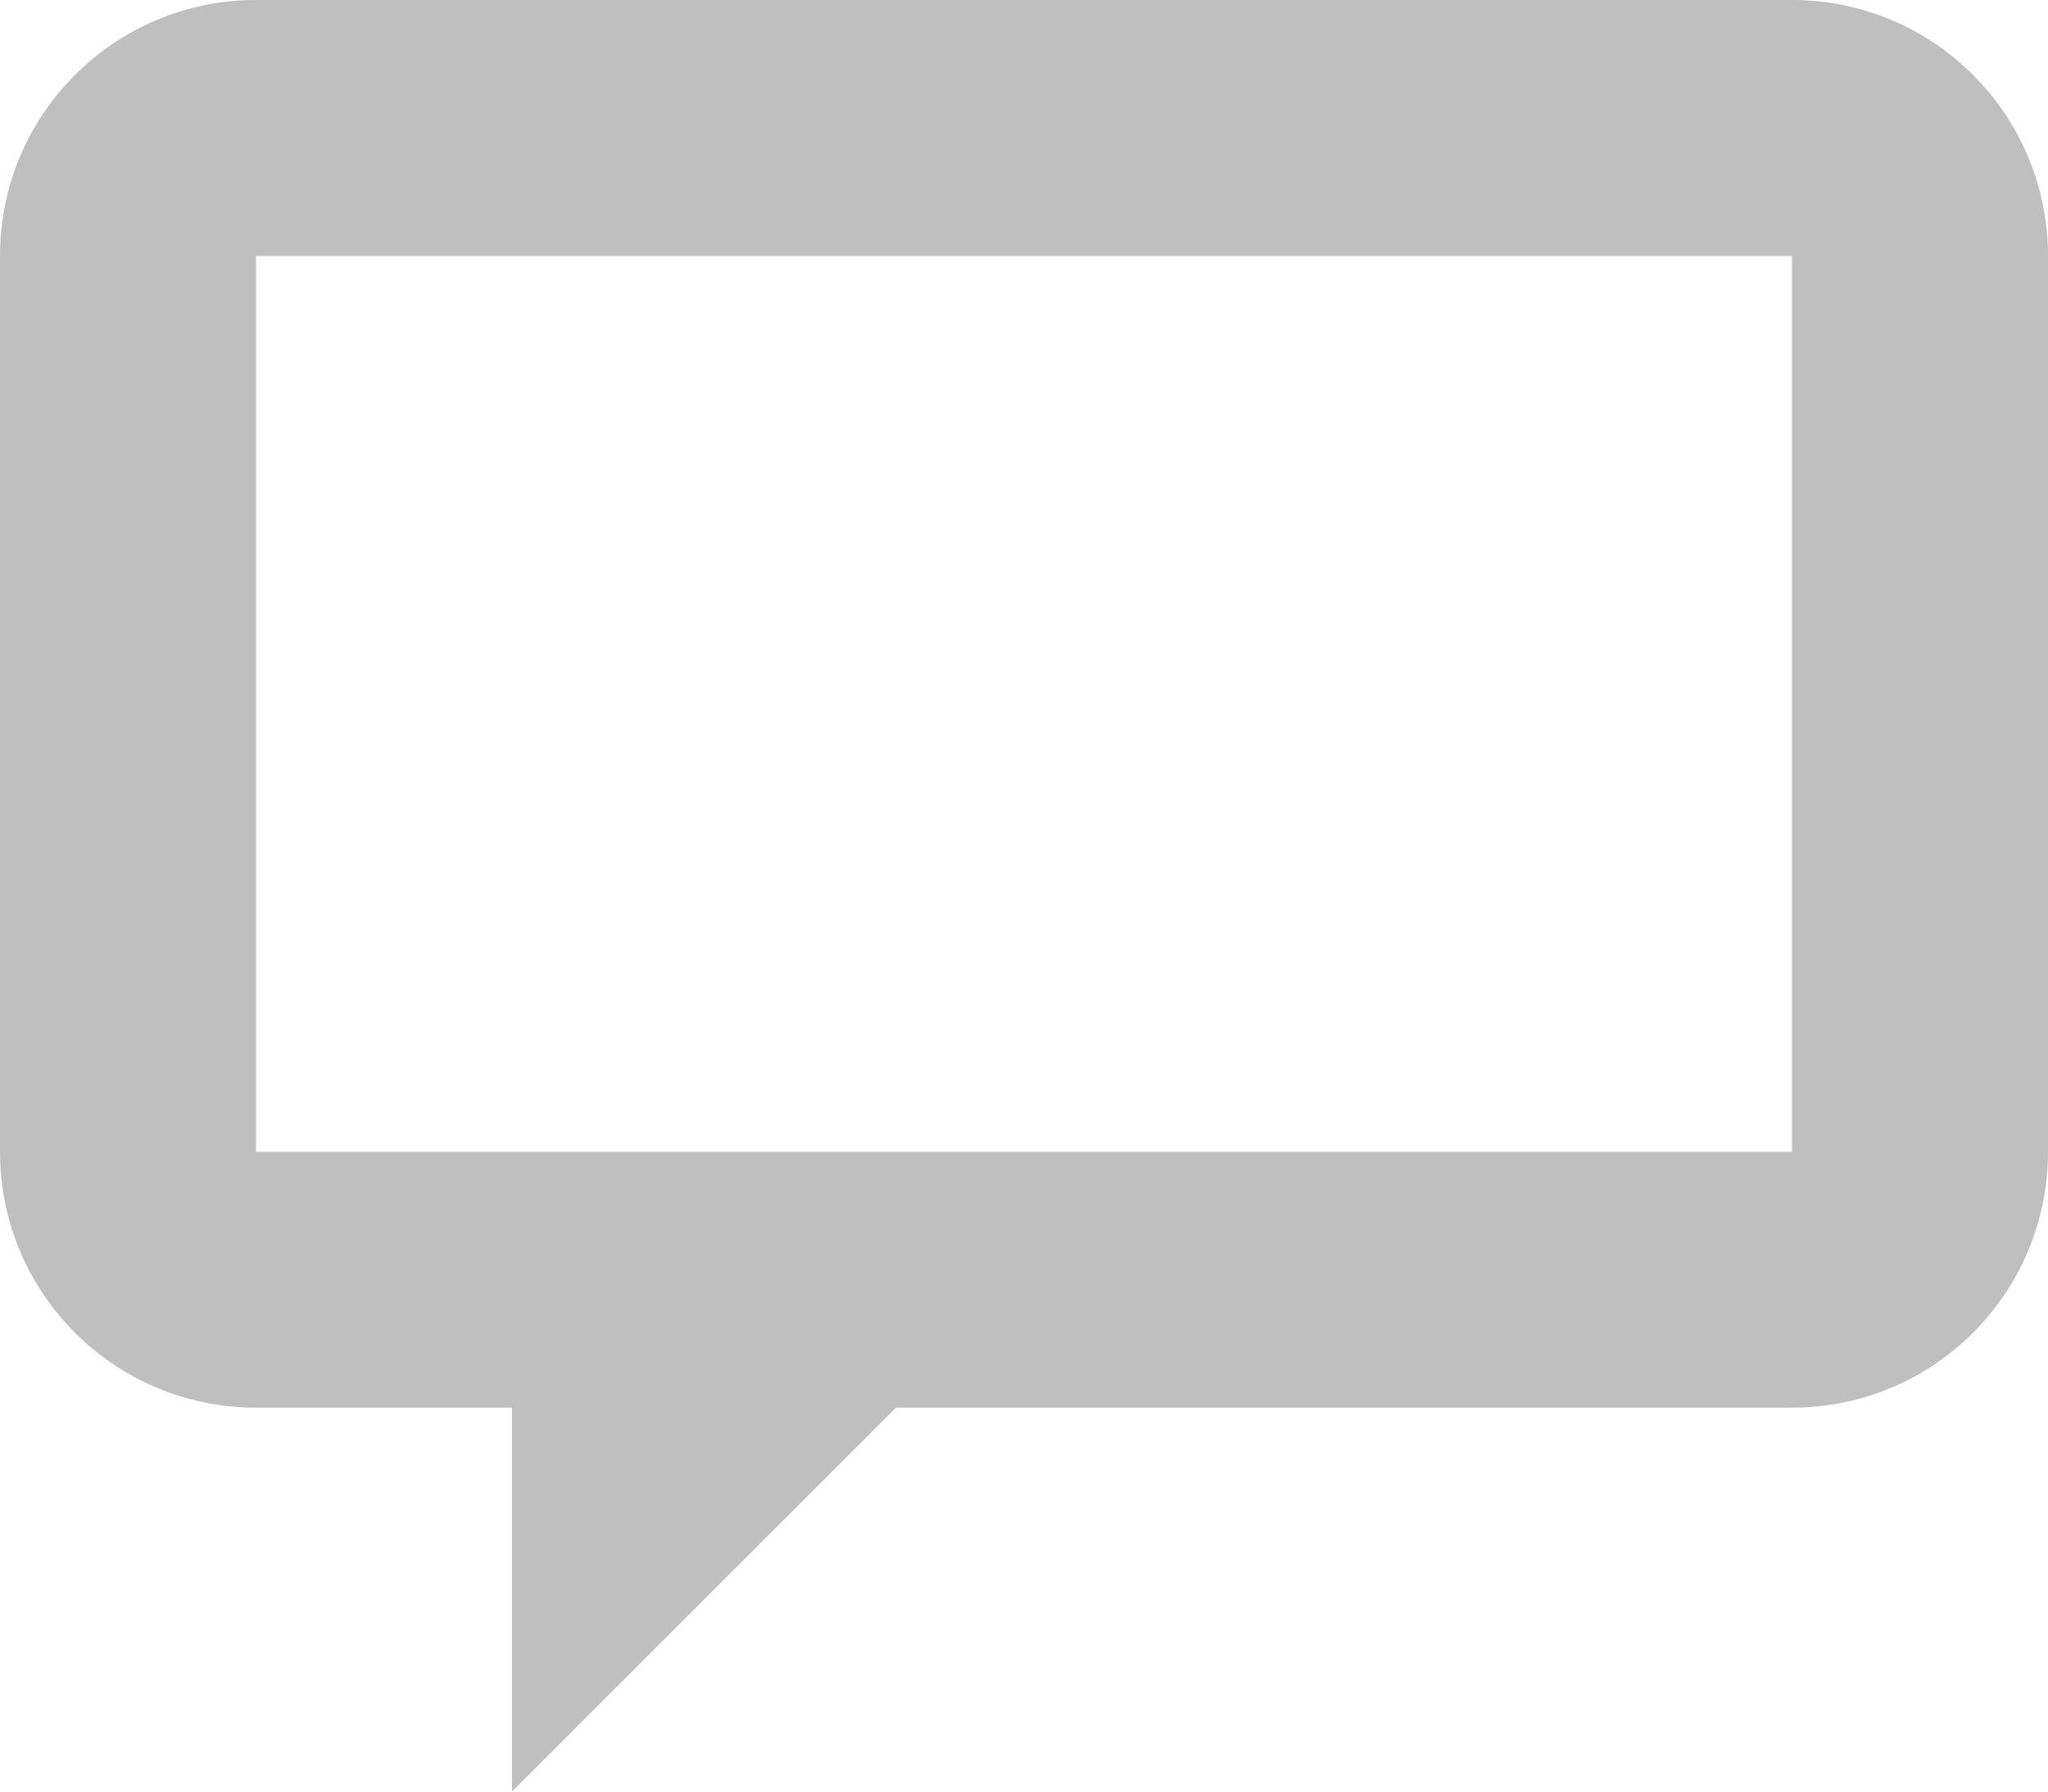 <svg xmlns="http://www.w3.org/2000/svg" width="16" height="14" viewBox="0 0 16 14">
  <path fill="#BFBFBF" fill-rule="nonzero" d="M7 11l-3 3v-3H2c-1.105 0-2-.895-2-2V2C0 .895.895 0 2 0h12c1.105 0 2 .895 2 2v7c0 1.105-.895 2-2 2H7zM2 2v7h12V2H2z"/>
</svg>
